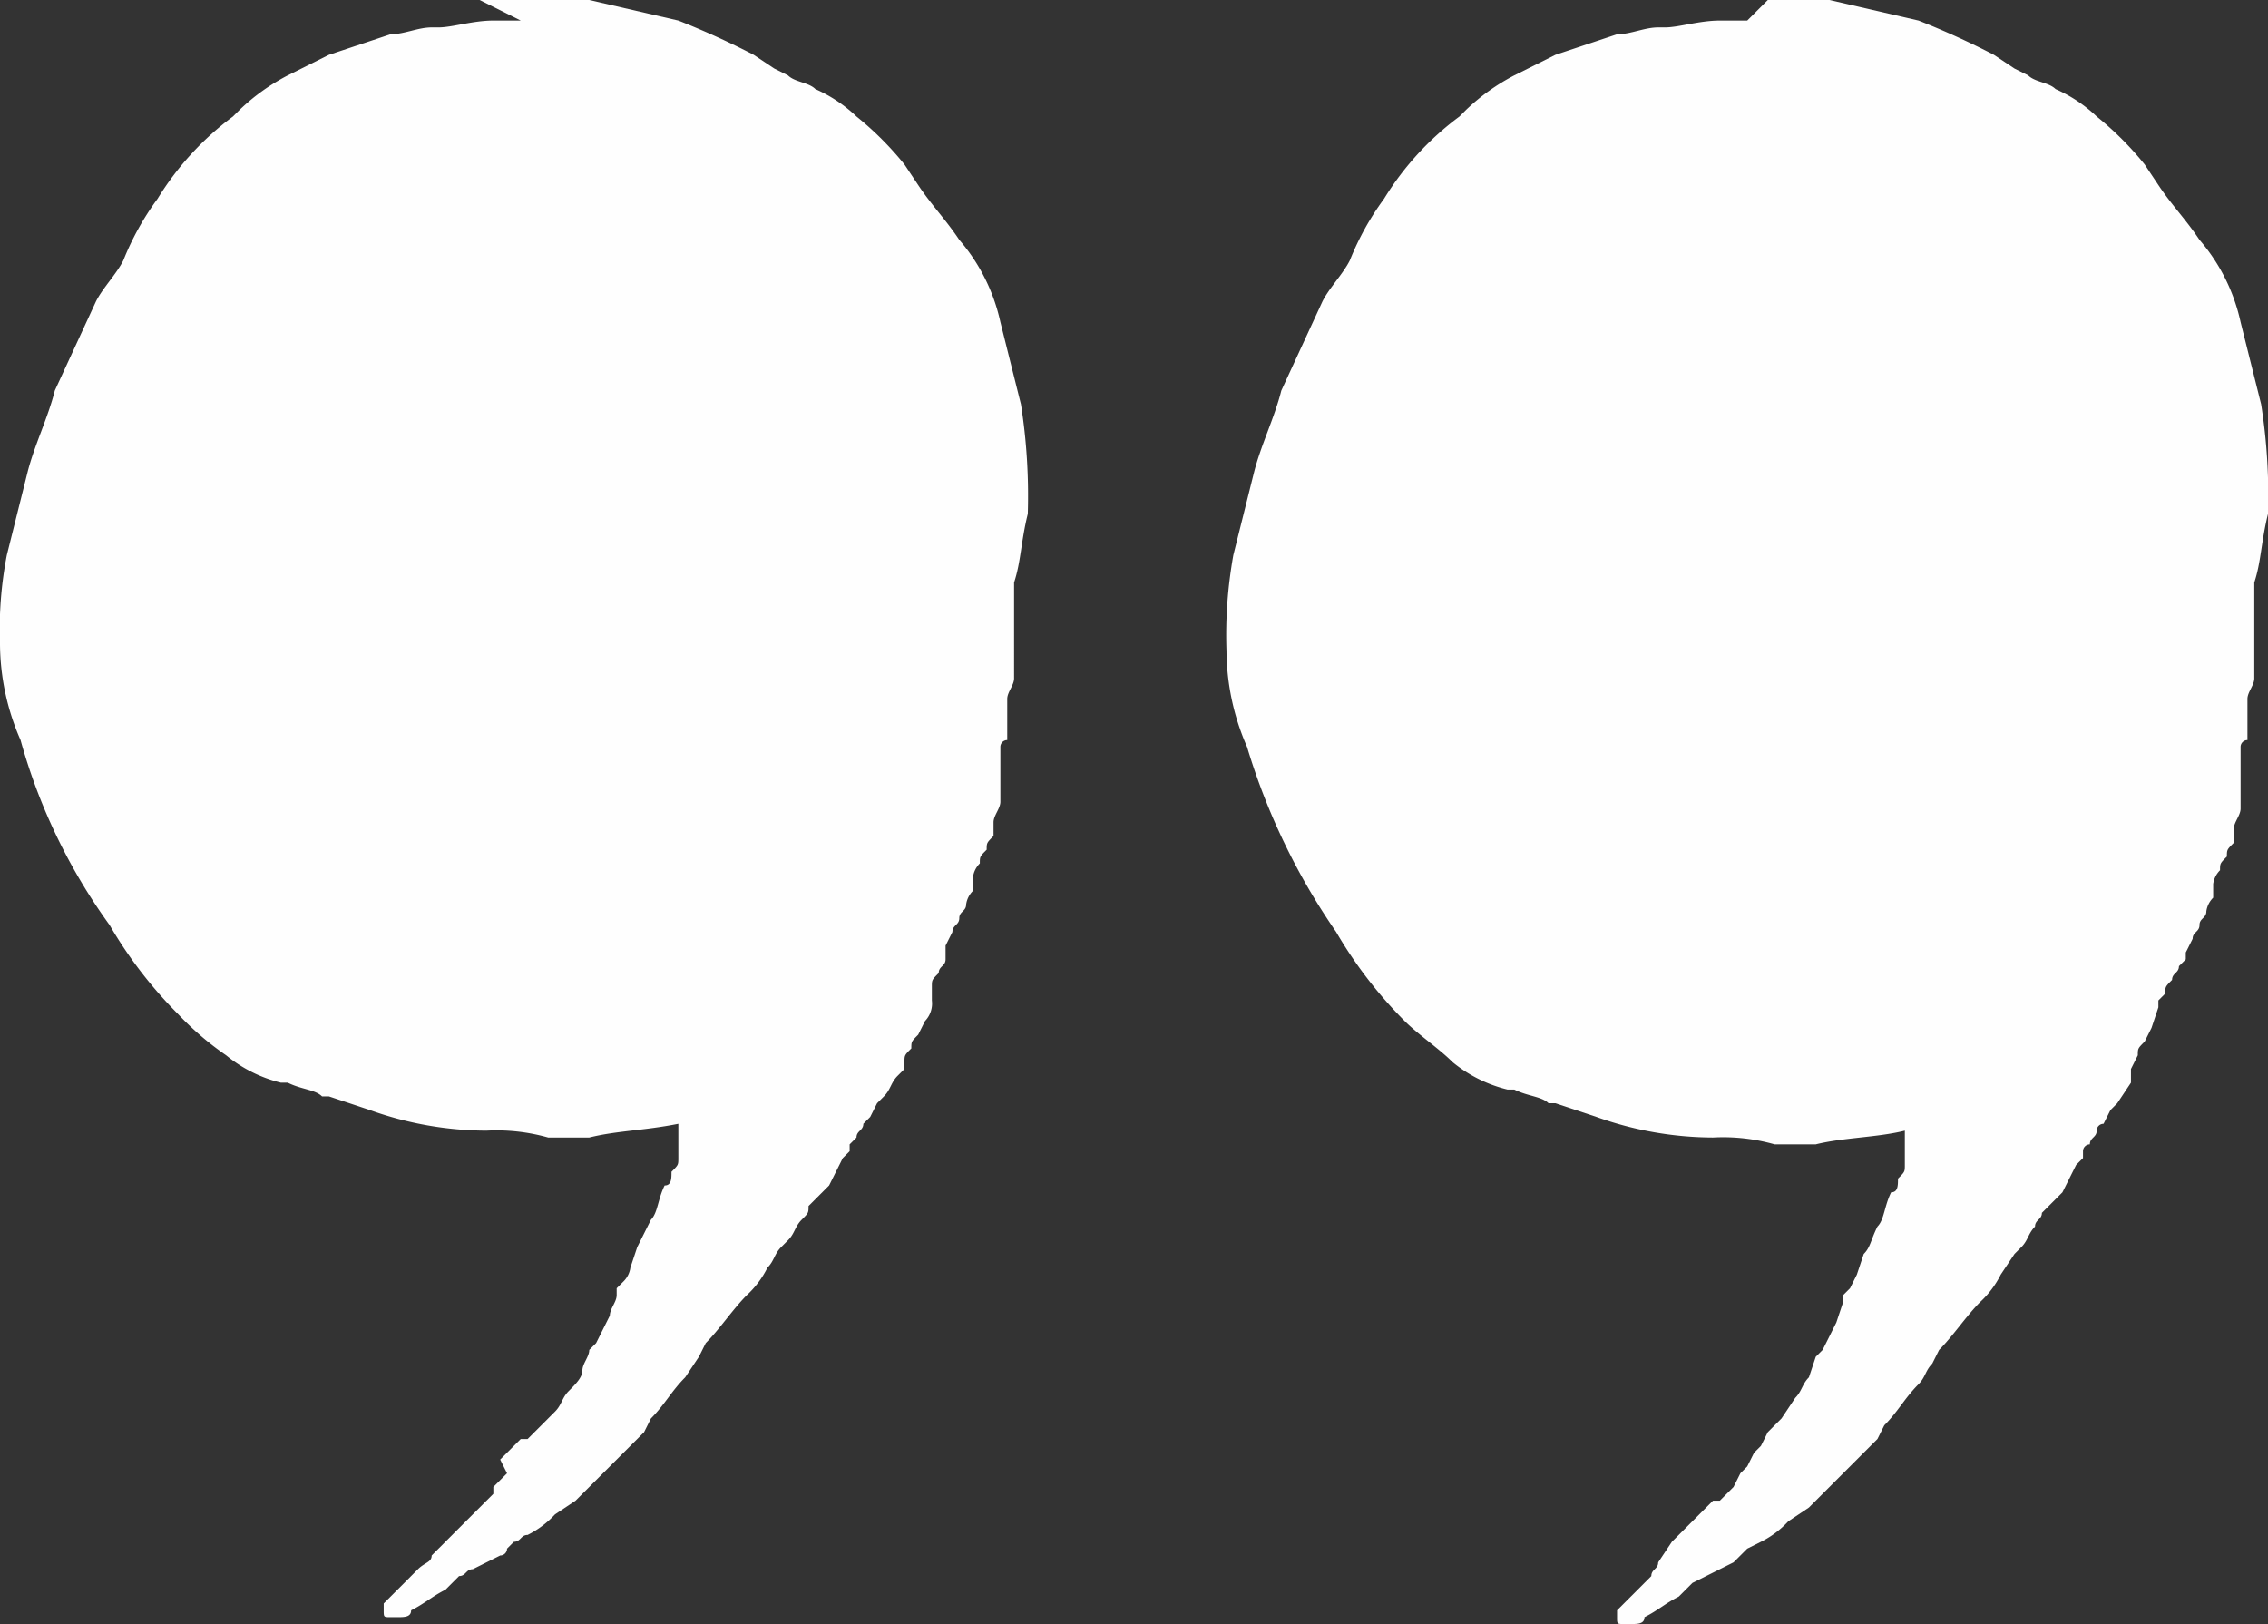 <svg xmlns="http://www.w3.org/2000/svg" width="33.1" height="23.7" viewBox="0 0 33.1 23.7">
  <rect x="0" y="0" width="33.1" height="23.7" fill="#333333" stroke="none"/>
  <defs>
    <style>
      .a {
        fill: #fefefe;
      }
    </style>
  </defs>
  <g>
    <path class="a" d="M14.6,4.7A2.725,2.725,0,0,0,14,3.5c-.2-.3-.4-.5-.6-.8l-.2-.3a4.62,4.62,0,0,0-.7-.7,2.092,2.092,0,0,0-.6-.4c-.1-.1-.3-.1-.4-.2L11.3,1,11,.8A11.731,11.731,0,0,0,9.9.3L8.6,0H7l.6.3H7.2c-.3,0-.6.1-.8.1H6.3c-.2,0-.4.1-.6.1L4.8.8l-.6.3a3.038,3.038,0,0,0-.7.5l-.1.1A4.263,4.263,0,0,0,2.3,2.9a4.053,4.053,0,0,0-.5.9c-.1.2-.3.4-.4.6L.8,5.7c-.1.4-.3.8-.4,1.2L.1,8.1A5.7,5.7,0,0,0,0,9.4a3.529,3.529,0,0,0,.3,1.4,8.449,8.449,0,0,0,1.3,2.7,6.4,6.4,0,0,0,1,1.3,4.349,4.349,0,0,0,.7.6,2.01,2.01,0,0,0,.8.4h.1c.2.1.4.1.5.2h.1l.6.2a5.079,5.079,0,0,0,1.7.3,2.769,2.769,0,0,1,.9.1h.6c.4-.1.8-.1,1.3-.2v.5c0,.1,0,.1-.1.2,0,.1,0,.2-.1.2-.1.2-.1.4-.2.5l-.2.4-.1.3a.349.349,0,0,1-.1.2l-.1.1v.1c0,.1-.1.2-.1.3l-.2.4-.1.1c0,.1-.1.2-.1.3s-.1.2-.2.3-.1.2-.2.3l-.4.4H7.6l-.3.3.1.2-.2.2v.1l-.9.9c0,.1-.1.1-.2.2l-.5.5v.1c0,.1,0,.1.1.1h.1c.1,0,.2,0,.2-.1.2-.1.3-.2.5-.3l.2-.2c.1,0,.1-.1.2-.1l.4-.2a.1.1,0,0,0,.1-.1l.1-.1c.1,0,.1-.1.2-.1a1.386,1.386,0,0,0,.4-.3l.3-.2,1-1,.1-.2c.2-.2.3-.4.5-.6l.2-.3.1-.2c.2-.2.4-.5.6-.7a1.38,1.38,0,0,0,.3-.4c.1-.1.1-.2.2-.3l.1-.1c.1-.1.1-.2.2-.3s.1-.1.1-.2l.3-.3.2-.4.1-.1v-.1l.1-.1c0-.1.1-.1.1-.2l.1-.1.1-.2.1-.1c.1-.1.1-.2.2-.3l.1-.1v-.1c0-.1,0-.1.1-.2,0-.1,0-.1.1-.2l.1-.2a.367.367,0,0,0,.1-.3v-.2c0-.1,0-.1.1-.2,0-.1.1-.1.1-.2v-.2l.1-.2c0-.1.1-.1.1-.2s.1-.1.1-.2a.349.349,0,0,1,.1-.2v-.2a.349.349,0,0,1,.1-.2c0-.1,0-.1.1-.2,0-.1,0-.1.1-.2V12c0-.1.1-.2.1-.3v-.8a.1.1,0,0,1,.1-.1v-.6c0-.1.1-.2.1-.3V8.5c.1-.3.1-.6.2-1a8.6,8.6,0,0,0-.1-1.6Z"/>
    <path class="a" d="M33,5.9l-.3-1.2a2.725,2.725,0,0,0-.6-1.2c-.2-.3-.4-.5-.6-.8l-.2-.3a4.62,4.62,0,0,0-.7-.7,2.092,2.092,0,0,0-.6-.4c-.1-.1-.3-.1-.4-.2L29.4,1,29.1.8A11.731,11.731,0,0,0,28,.3L26.7,0h-.9l-.3.3h-.4c-.3,0-.6.1-.8.1h-.1c-.2,0-.4.1-.6.1l-.9.3-.6.3a3.06,3.06,0,0,0-.7.5l-.1.1a4.263,4.263,0,0,0-1.1,1.2,4.053,4.053,0,0,0-.5.9c-.1.2-.3.4-.4.6l-.6,1.3c-.1.4-.3.8-.4,1.2L18,8.1a6.6,6.6,0,0,0-.1,1.4,3.529,3.529,0,0,0,.3,1.4,9.6,9.6,0,0,0,1.3,2.7,6.4,6.4,0,0,0,1,1.3c.2.2.5.4.7.6a2.01,2.01,0,0,0,.8.4h.1c.2.1.4.1.5.2h.1l.6.2a5.079,5.079,0,0,0,1.7.3,2.769,2.769,0,0,1,.9.1h.6c.4-.1.9-.1,1.3-.2V17c0,.1,0,.1-.1.2,0,.1,0,.2-.1.2-.1.2-.1.4-.2.5-.1.2-.1.3-.2.4l-.1.3-.1.2-.1.1V19l-.1.3-.2.4-.1.1-.1.3c-.1.1-.1.2-.2.3l-.2.3-.2.2-.1.2-.1.1-.1.2-.1.1-.1.2-.2.2H25l-.6.6-.2.3c0,.1-.1.1-.1.2l-.5.5v.1c0,.1,0,.1.1.1h.1c.1,0,.2,0,.2-.1.2-.1.3-.2.5-.3l.2-.2.6-.3.2-.2.2-.1a1.382,1.382,0,0,0,.4-.3l.3-.2,1-1,.1-.2c.2-.2.3-.4.5-.6.1-.1.1-.2.2-.3l.1-.2c.2-.2.4-.5.6-.7a1.4,1.4,0,0,0,.3-.4l.2-.3.1-.1c.1-.1.1-.2.2-.3,0-.1.1-.1.1-.2l.3-.3.2-.4.1-.1v-.1a.1.1,0,0,1,.1-.1c0-.1.1-.1.1-.2a.1.1,0,0,1,.1-.1l.1-.2.1-.1.2-.3v-.2l.1-.2c0-.1,0-.1.1-.2l.1-.2.1-.3v-.1l.1-.1c0-.1,0-.1.1-.2,0-.1.1-.1.1-.2l.1-.1v-.1l.1-.2c0-.1.1-.1.1-.2s.1-.1.1-.2a.349.349,0,0,1,.1-.2v-.2a.349.349,0,0,1,.1-.2c0-.1,0-.1.1-.2,0-.1,0-.1.1-.2v-.2c0-.1.1-.2.1-.3v-.9a.1.1,0,0,1,.1-.1v-.6c0-.1.1-.2.1-.3V8.5c.1-.3.1-.6.2-1A8.6,8.6,0,0,0,33,5.9Z"/>
  </g>
</svg>

